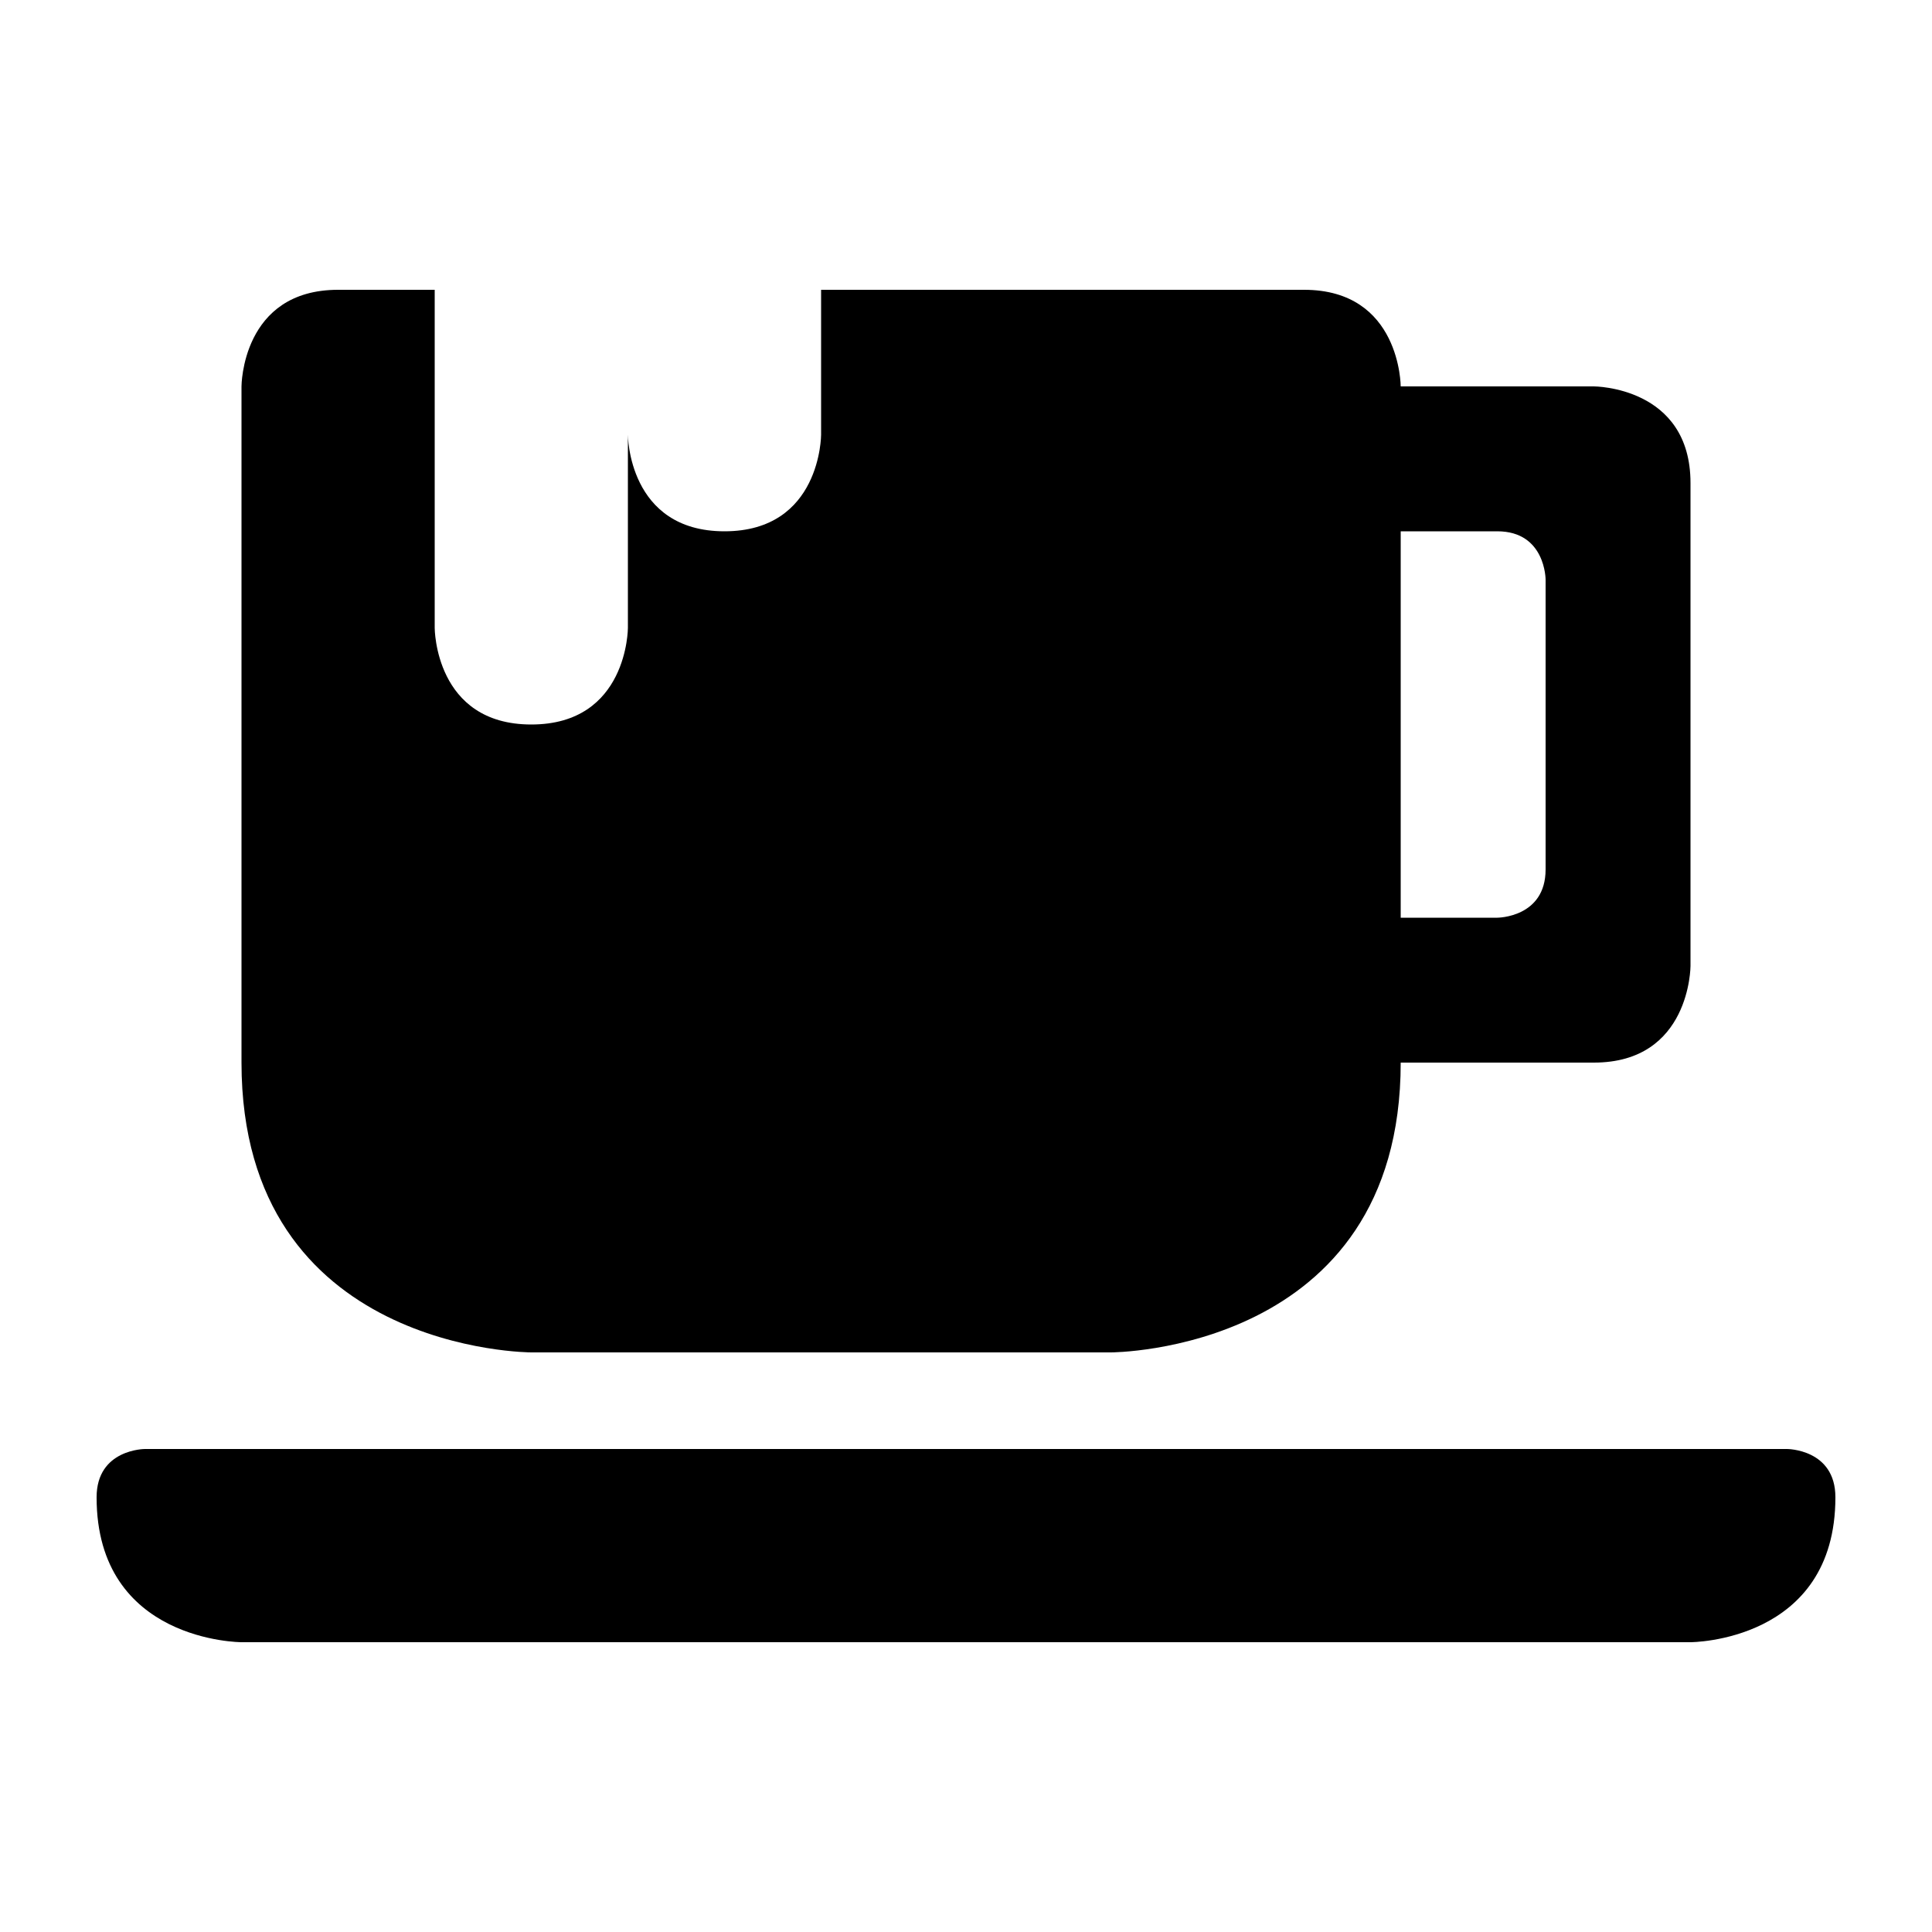 <?xml version="1.0" encoding="UTF-8"?>
<svg width="50" height="50" version="1.1" viewBox="0 0 50 50" xmlns="http://www.w3.org/2000/svg">
<path d="m8.75 7.5c-2.5 0-2.5 2.5-2.5 2.5v17.5c0 7.5 7.5 7.5 7.5 7.5h15s7.5 0 7.5-7.5h5c2.5 0 2.5-2.5 2.5-2.5v-12.5c0-2.5-2.5-2.5-2.5-2.5h-5s0-2.5-2.5-2.5h-12.5v3.75s0 2.5-2.5 2.5-2.5-2.5-2.5-2.5v5s0 2.5-2.5 2.5-2.5-2.5-2.5-2.5v-8.75zm27.5 6.25h2.5c1.25 0 1.25 1.25 1.25 1.25v7.5c0 1.25-1.25 1.25-1.25 1.25h-2.5zm-32.5 23.75s-1.25 0-1.25 1.25c0 3.75 3.75 3.75 3.75 3.75h37.5s3.75 0 3.75-3.75c0-1.25-1.25-1.25-1.25-1.25z"/>
</svg>
